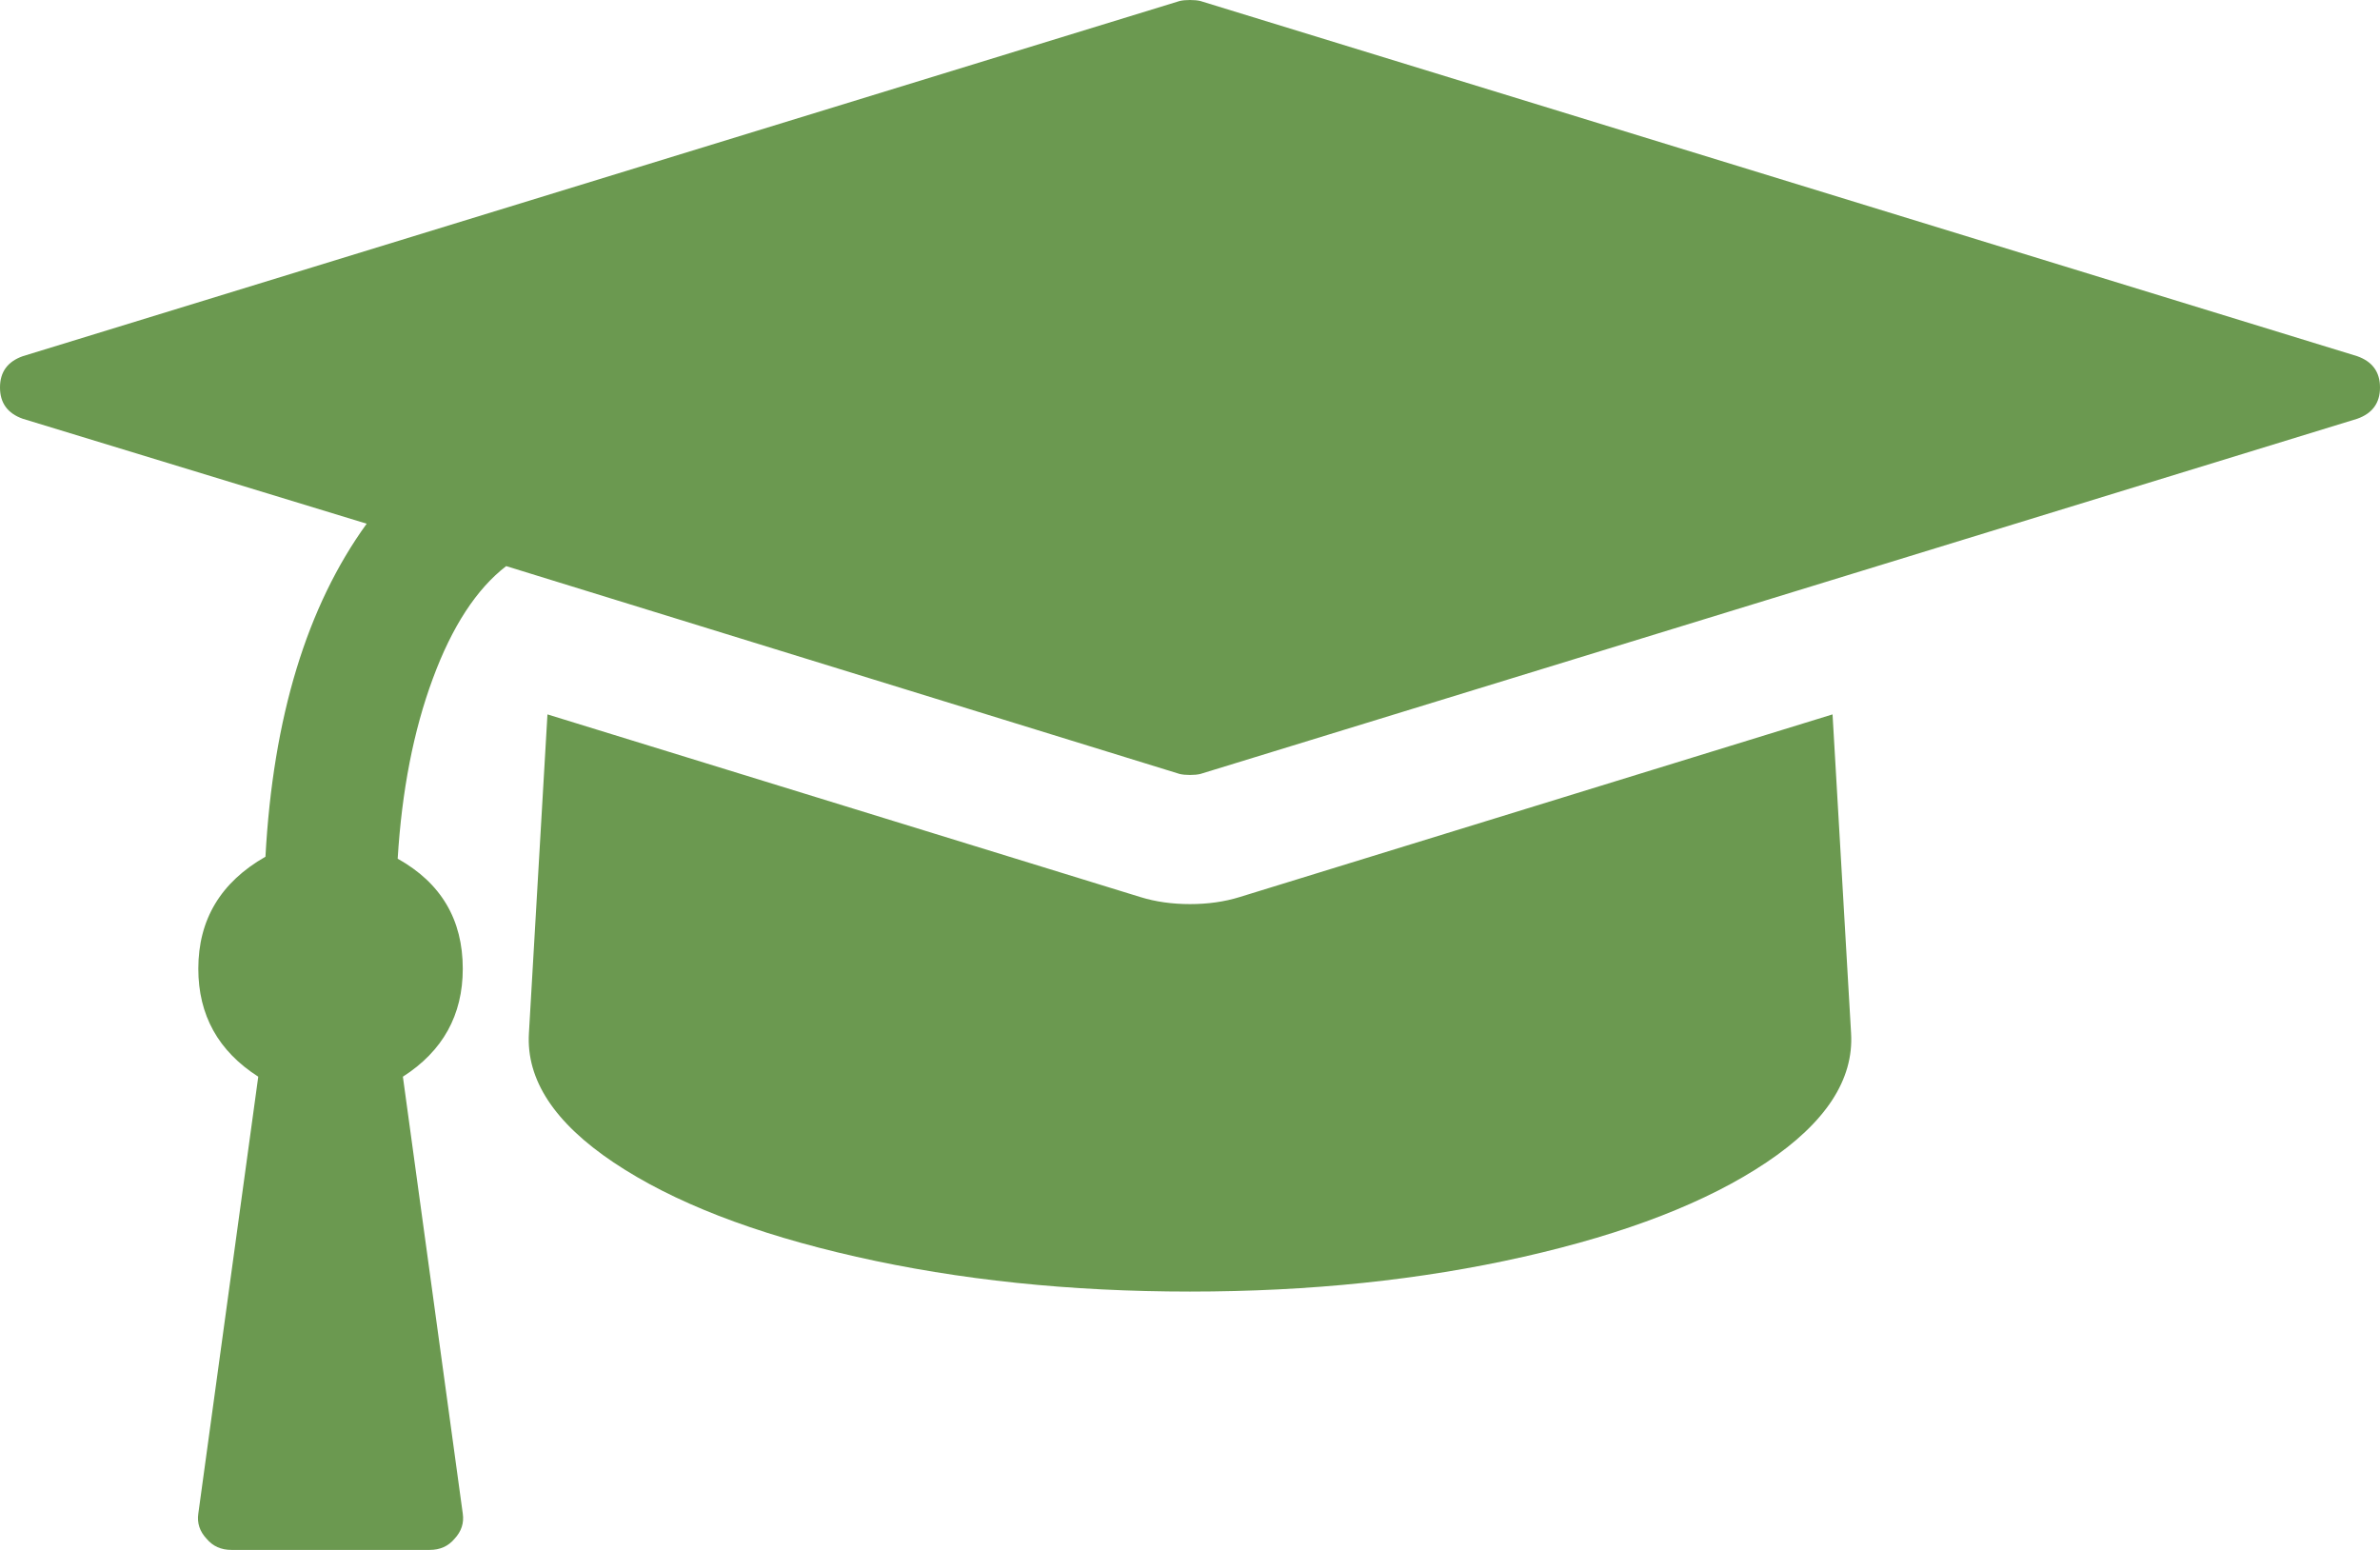 ﻿<?xml version="1.0" encoding="utf-8"?>
<svg version="1.1" xmlns:xlink="http://www.w3.org/1999/xlink" width="43px" height="28px" xmlns="http://www.w3.org/2000/svg">
  <defs>
    <pattern id="BGPattern" patternUnits="userSpaceOnUse" alignment="0 0" imageRepeat="None" />
    <mask fill="white" id="Clip13">
      <path d="M 22.396 16.206  L 33.109 12.906  L 33.444 18.667  C 33.494 19.505  32.984 20.283  31.914 21  C 30.844 21.717  29.382 22.285  27.528 22.704  C 25.674 23.124  23.665 23.333  21.5 23.333  C 19.335 23.333  17.326 23.124  15.472 22.704  C 13.618 22.285  12.156 21.717  11.086 21  C 10.016 20.283  9.506 19.505  9.556 18.667  L 9.891 12.906  L 20.604 16.206  C 20.878 16.291  21.177 16.333  21.5 16.333  C 21.823 16.333  22.122 16.291  22.396 16.206  Z M 42.589 6.435  C 42.863 6.532  43 6.72  43 7  C 43 7.28  42.863 7.468  42.589 7.565  L 21.687 13.982  C 21.637 13.994  21.575 14  21.5 14  C 21.425 14  21.363 13.994  21.313 13.982  L 9.145 10.227  C 8.61 10.64  8.168 11.317  7.82 12.259  C 7.471 13.201  7.26 14.286  7.185 15.513  C 7.969 15.951  8.361 16.613  8.361 17.5  C 8.361 18.339  8 18.989  7.279 19.451  L 8.361 27.344  C 8.386 27.514  8.336 27.666  8.212 27.799  C 8.1 27.933  7.951 28  7.764 28  L 4.181 28  C 3.994 28  3.845 27.933  3.733 27.799  C 3.608 27.666  3.558 27.514  3.583 27.344  L 4.666 19.451  C 3.944 18.989  3.583 18.339  3.583 17.5  C 3.583 16.613  3.988 15.938  4.796 15.477  C 4.933 12.961  5.543 10.956  6.625 9.461  L 0.411 7.565  C 0.137 7.468  0 7.28  0 7  C 0 6.72  0.137 6.532  0.411 6.435  L 21.313 0.018  C 21.363 0.006  21.425 0  21.5 0  C 21.575 0  21.637 0.006  21.687 0.018  L 42.589 6.435  Z " fill-rule="evenodd" />
    </mask>
  </defs>
  <g transform="matrix(1 0 0 1 -28 -569 )">
    <path d="M 22.396 16.206  L 33.109 12.906  L 33.444 18.667  C 33.494 19.505  32.984 20.283  31.914 21  C 30.844 21.717  29.382 22.285  27.528 22.704  C 25.674 23.124  23.665 23.333  21.5 23.333  C 19.335 23.333  17.326 23.124  15.472 22.704  C 13.618 22.285  12.156 21.717  11.086 21  C 10.016 20.283  9.506 19.505  9.556 18.667  L 9.891 12.906  L 20.604 16.206  C 20.878 16.291  21.177 16.333  21.5 16.333  C 21.823 16.333  22.122 16.291  22.396 16.206  Z M 42.589 6.435  C 42.863 6.532  43 6.72  43 7  C 43 7.28  42.863 7.468  42.589 7.565  L 21.687 13.982  C 21.637 13.994  21.575 14  21.5 14  C 21.425 14  21.363 13.994  21.313 13.982  L 9.145 10.227  C 8.61 10.64  8.168 11.317  7.82 12.259  C 7.471 13.201  7.26 14.286  7.185 15.513  C 7.969 15.951  8.361 16.613  8.361 17.5  C 8.361 18.339  8 18.989  7.279 19.451  L 8.361 27.344  C 8.386 27.514  8.336 27.666  8.212 27.799  C 8.1 27.933  7.951 28  7.764 28  L 4.181 28  C 3.994 28  3.845 27.933  3.733 27.799  C 3.608 27.666  3.558 27.514  3.583 27.344  L 4.666 19.451  C 3.944 18.989  3.583 18.339  3.583 17.5  C 3.583 16.613  3.988 15.938  4.796 15.477  C 4.933 12.961  5.543 10.956  6.625 9.461  L 0.411 7.565  C 0.137 7.468  0 7.28  0 7  C 0 6.72  0.137 6.532  0.411 6.435  L 21.313 0.018  C 21.363 0.006  21.425 0  21.5 0  C 21.575 0  21.637 0.006  21.687 0.018  L 42.589 6.435  Z " fill-rule="nonzero" fill="rgba(107, 153, 80, 1)" stroke="none" transform="matrix(1 0 0 1 28 569 )" class="fill" />
    <path d="M 22.396 16.206  L 33.109 12.906  L 33.444 18.667  C 33.494 19.505  32.984 20.283  31.914 21  C 30.844 21.717  29.382 22.285  27.528 22.704  C 25.674 23.124  23.665 23.333  21.5 23.333  C 19.335 23.333  17.326 23.124  15.472 22.704  C 13.618 22.285  12.156 21.717  11.086 21  C 10.016 20.283  9.506 19.505  9.556 18.667  L 9.891 12.906  L 20.604 16.206  C 20.878 16.291  21.177 16.333  21.5 16.333  C 21.823 16.333  22.122 16.291  22.396 16.206  Z " stroke-width="0" stroke-dasharray="0" stroke="rgba(255, 255, 255, 0)" fill="none" transform="matrix(1 0 0 1 28 569 )" class="stroke" mask="url(#Clip13)" />
    <path d="M 42.589 6.435  C 42.863 6.532  43 6.72  43 7  C 43 7.28  42.863 7.468  42.589 7.565  L 21.687 13.982  C 21.637 13.994  21.575 14  21.5 14  C 21.425 14  21.363 13.994  21.313 13.982  L 9.145 10.227  C 8.61 10.64  8.168 11.317  7.82 12.259  C 7.471 13.201  7.26 14.286  7.185 15.513  C 7.969 15.951  8.361 16.613  8.361 17.5  C 8.361 18.339  8 18.989  7.279 19.451  L 8.361 27.344  C 8.386 27.514  8.336 27.666  8.212 27.799  C 8.1 27.933  7.951 28  7.764 28  L 4.181 28  C 3.994 28  3.845 27.933  3.733 27.799  C 3.608 27.666  3.558 27.514  3.583 27.344  L 4.666 19.451  C 3.944 18.989  3.583 18.339  3.583 17.5  C 3.583 16.613  3.988 15.938  4.796 15.477  C 4.933 12.961  5.543 10.956  6.625 9.461  L 0.411 7.565  C 0.137 7.468  0 7.28  0 7  C 0 6.72  0.137 6.532  0.411 6.435  L 21.313 0.018  C 21.363 0.006  21.425 0  21.5 0  C 21.575 0  21.637 0.006  21.687 0.018  L 42.589 6.435  Z " stroke-width="0" stroke-dasharray="0" stroke="rgba(255, 255, 255, 0)" fill="none" transform="matrix(1 0 0 1 28 569 )" class="stroke" mask="url(#Clip13)" />
  </g>
</svg>
